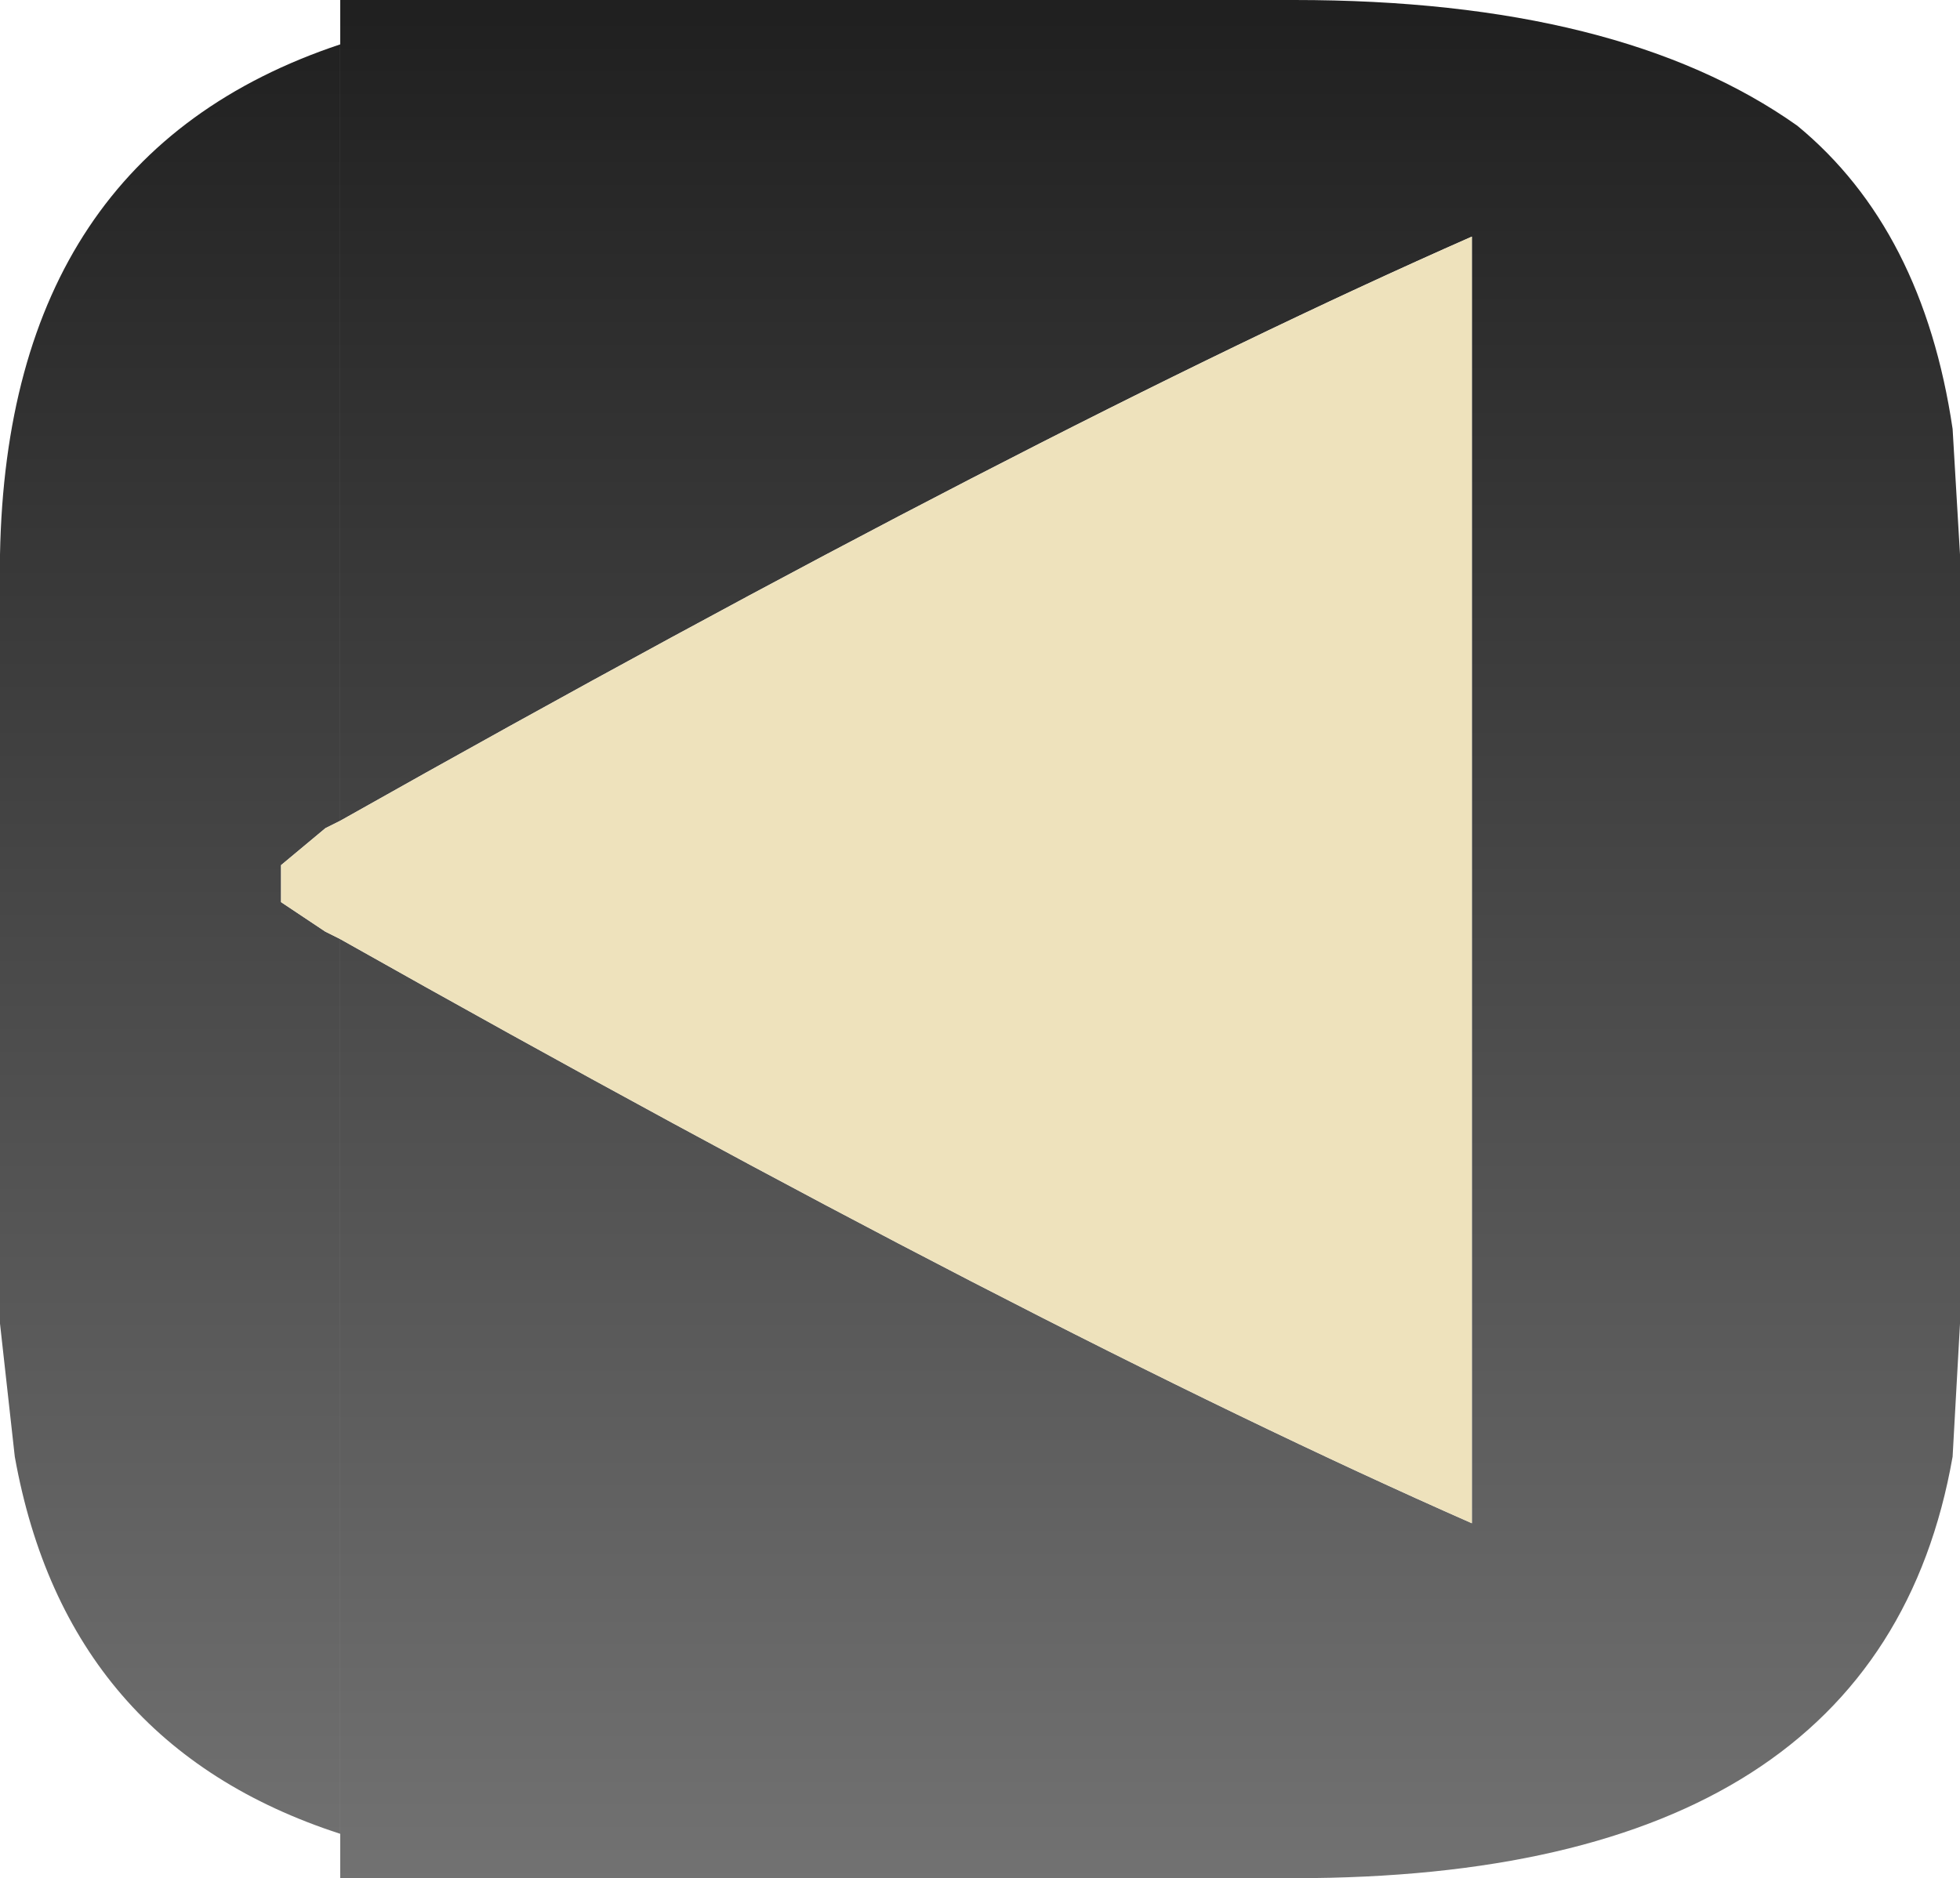 <?xml version="1.0" encoding="UTF-8" standalone="no"?>
<svg xmlns:ffdec="https://www.free-decompiler.com/flash" xmlns:xlink="http://www.w3.org/1999/xlink" ffdec:objectType="frame" height="12.7px" width="13.25px" xmlns="http://www.w3.org/2000/svg">
  <g transform="matrix(1.0, 0.0, 0.0, 1.0, -3.5, -3.5)">
    <use ffdec:characterId="255" height="12.7" transform="matrix(1.0, 0.0, 0.0, 1.0, 3.5, 3.5)" width="13.25" xlink:href="#shape0"/>
  </g>
  <defs>
    <g id="shape0" transform="matrix(1.0, 0.0, 0.0, 1.0, -3.5, -3.5)">
      <path d="M5.8 3.8 L5.8 3.5 12.25 3.5 Q14.45 3.5 15.65 4.35 16.5 5.05 16.7 6.4 L16.75 7.25 16.75 12.45 16.7 13.35 Q16.2 16.2 12.25 16.2 L5.8 16.2 5.8 15.9 5.8 9.85 Q10.5 12.5 13.45 13.8 L13.45 5.1 Q10.5 6.4 5.8 9.05 L5.8 3.8" fill="url(#gradient0)" fill-rule="evenodd" stroke="none"/>
      <path d="M5.8 3.8 L5.8 9.05 5.7 9.1 5.4 9.35 5.4 9.6 5.7 9.8 5.8 9.85 5.8 15.9 Q3.95 15.3 3.6 13.35 L3.5 12.45 3.5 7.25 Q3.55 4.55 5.8 3.8" fill="url(#gradient1)" fill-rule="evenodd" stroke="none"/>
      <path d="M5.8 9.05 Q10.5 6.4 13.45 5.1 L13.45 13.8 Q10.5 12.5 5.8 9.85 L5.7 9.8 5.4 9.6 5.4 9.35 5.7 9.1 5.8 9.05" fill="#eee2bc" fill-rule="evenodd" stroke="none"/>
    </g>
    <linearGradient gradientTransform="matrix(0.0, 0.008, -0.008, 0.0, 39.1, 10.15)" gradientUnits="userSpaceOnUse" id="gradient0" spreadMethod="pad" x1="-819.2" x2="819.2">
      <stop offset="0.0" stop-color="#202020"/>
      <stop offset="1.0" stop-color="#757575"/>
    </linearGradient>
    <linearGradient gradientTransform="matrix(0.0, 0.008, -0.008, 0.0, 81.35, 10.15)" gradientUnits="userSpaceOnUse" id="gradient1" spreadMethod="pad" x1="-819.2" x2="819.2">
      <stop offset="0.0" stop-color="#202020"/>
      <stop offset="1.0" stop-color="#757575"/>
    </linearGradient>
  </defs>
</svg>
